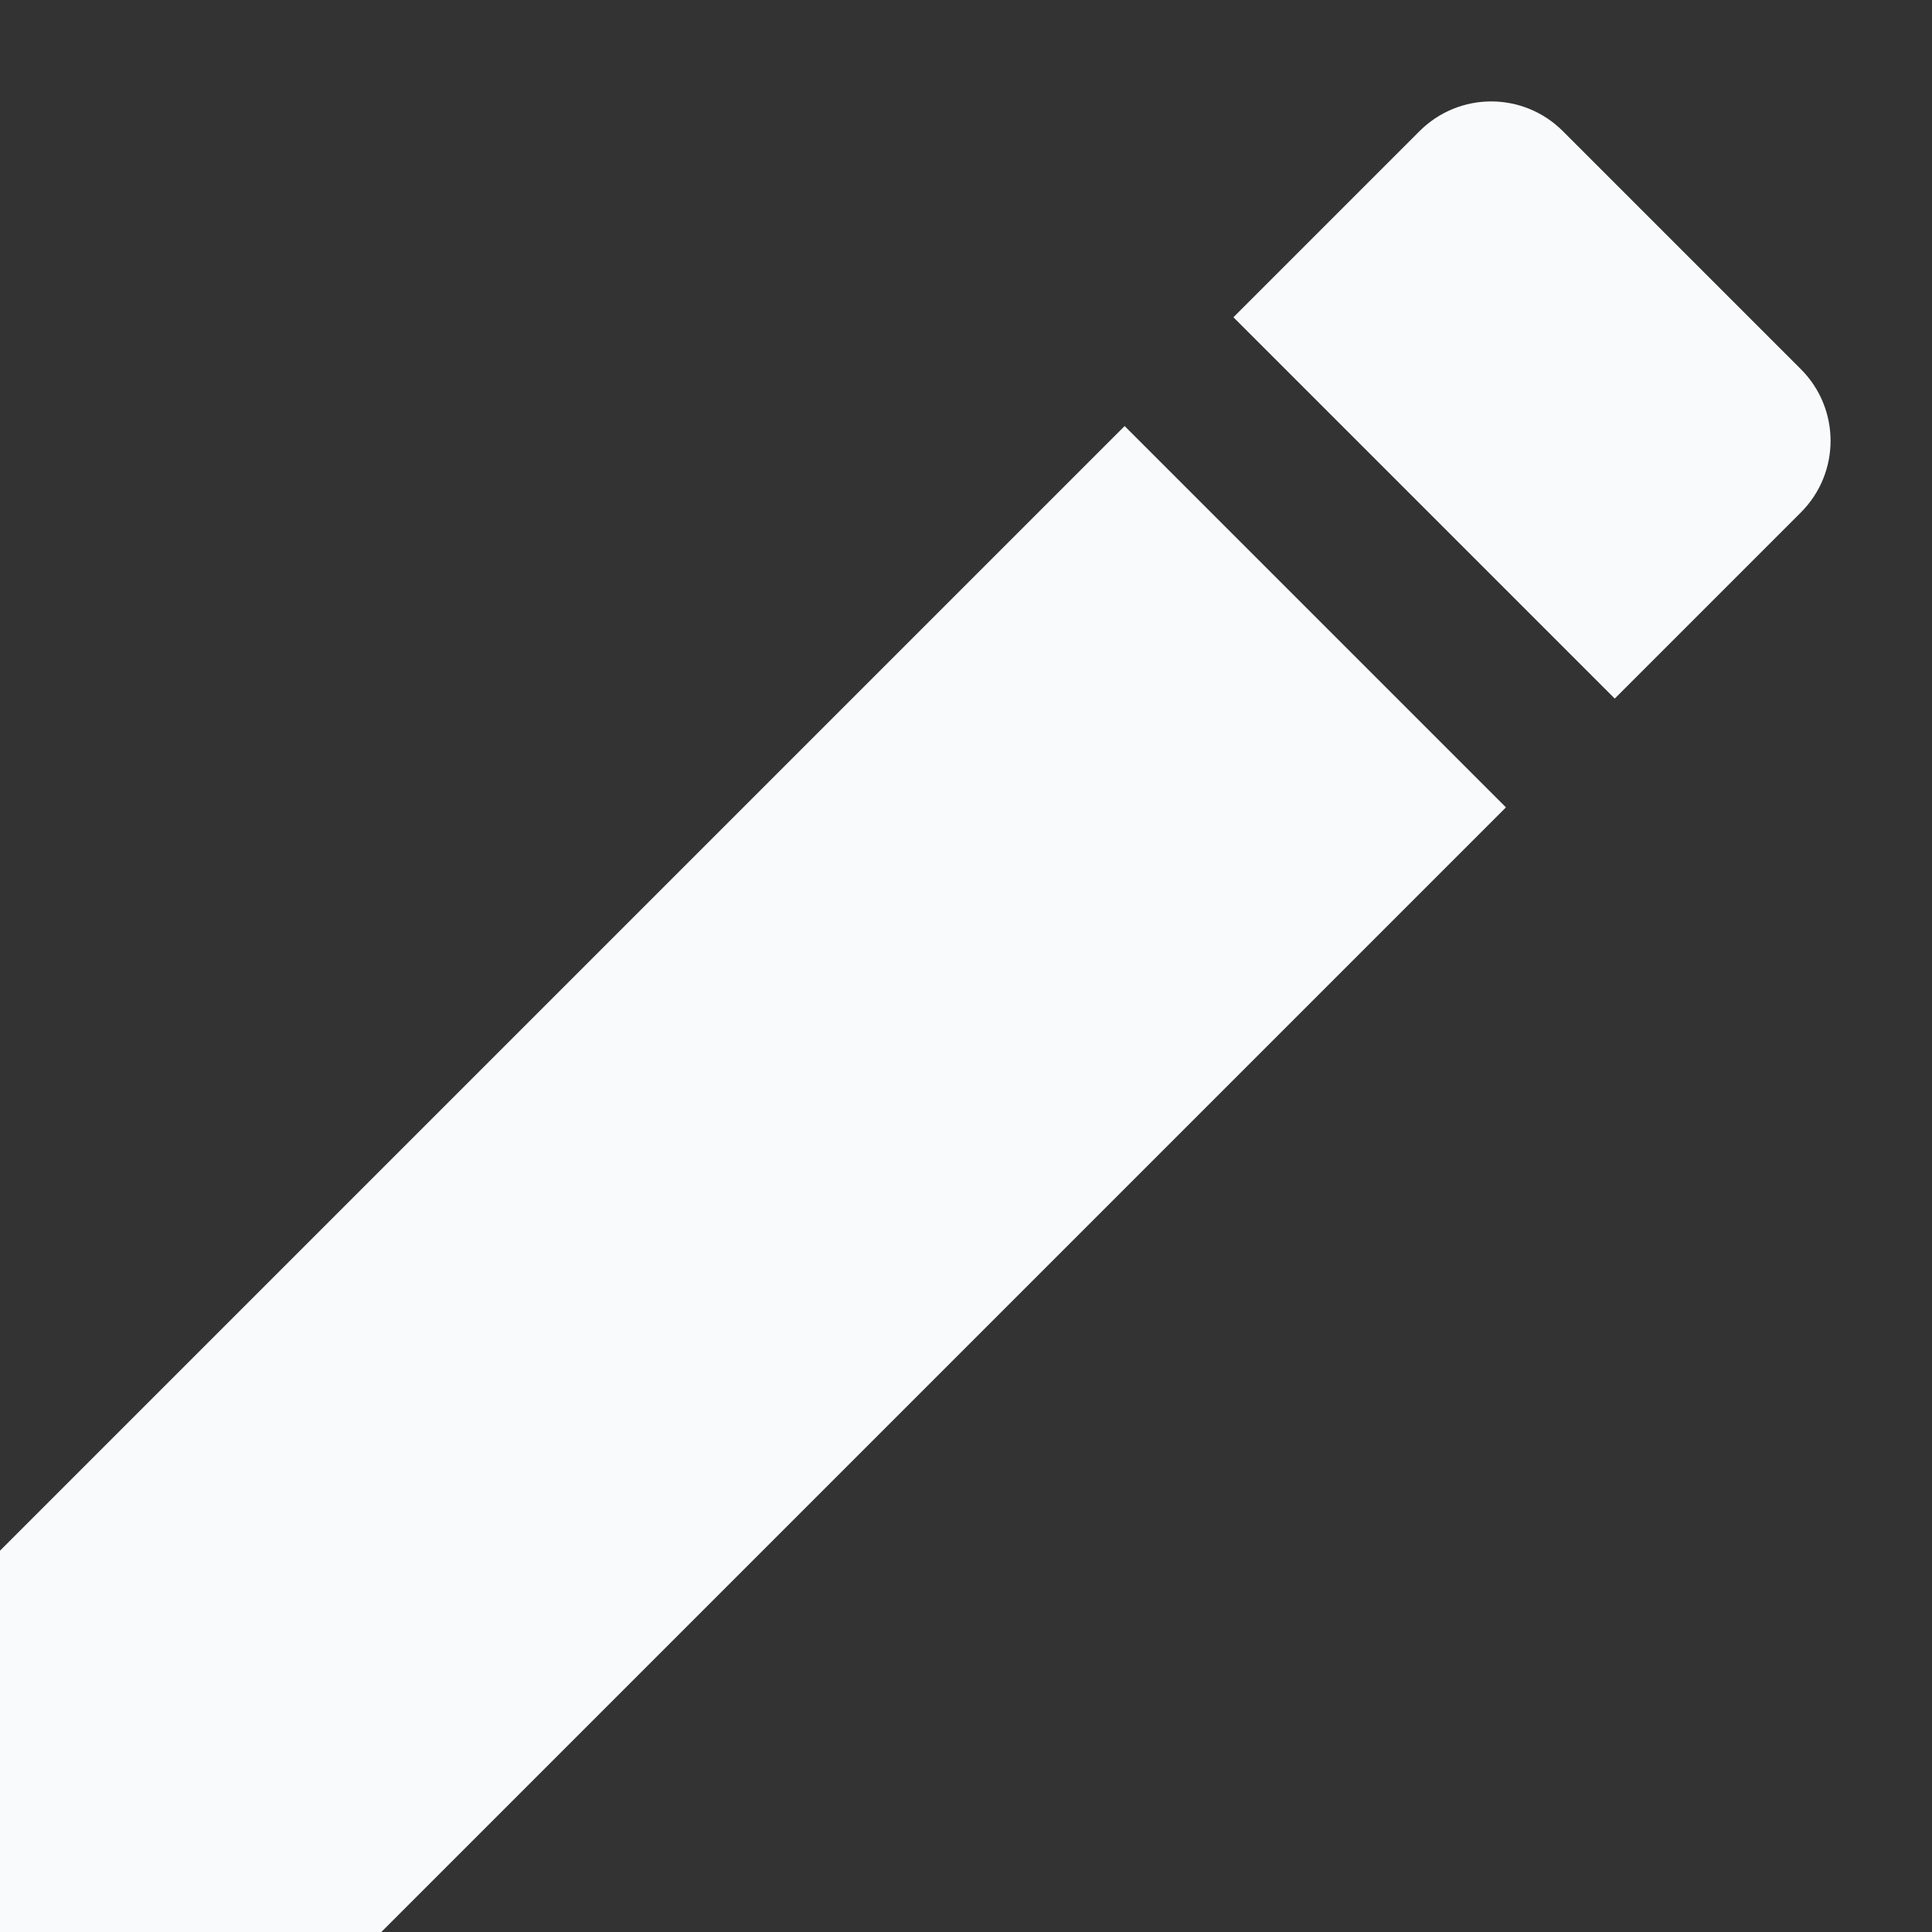 <svg width="19" height="19" viewBox="0 0 19 19" fill="none" xmlns="http://www.w3.org/2000/svg">
<rect x="0" y="0" width="19" height="19" fill="#333333" stroke="none"/>
<path d="M0 15.25V19H3.75L14.81 7.94L11.06 4.19L0 15.25ZM17.71 5.04C18.1 4.65 18.1 4.02 17.71 3.63L15.37 1.29C14.98 0.9 14.35 0.9 13.96 1.29L12.13 3.12L15.88 6.87L17.71 5.04Z" fill="#F9FAFB"/>
</svg>
